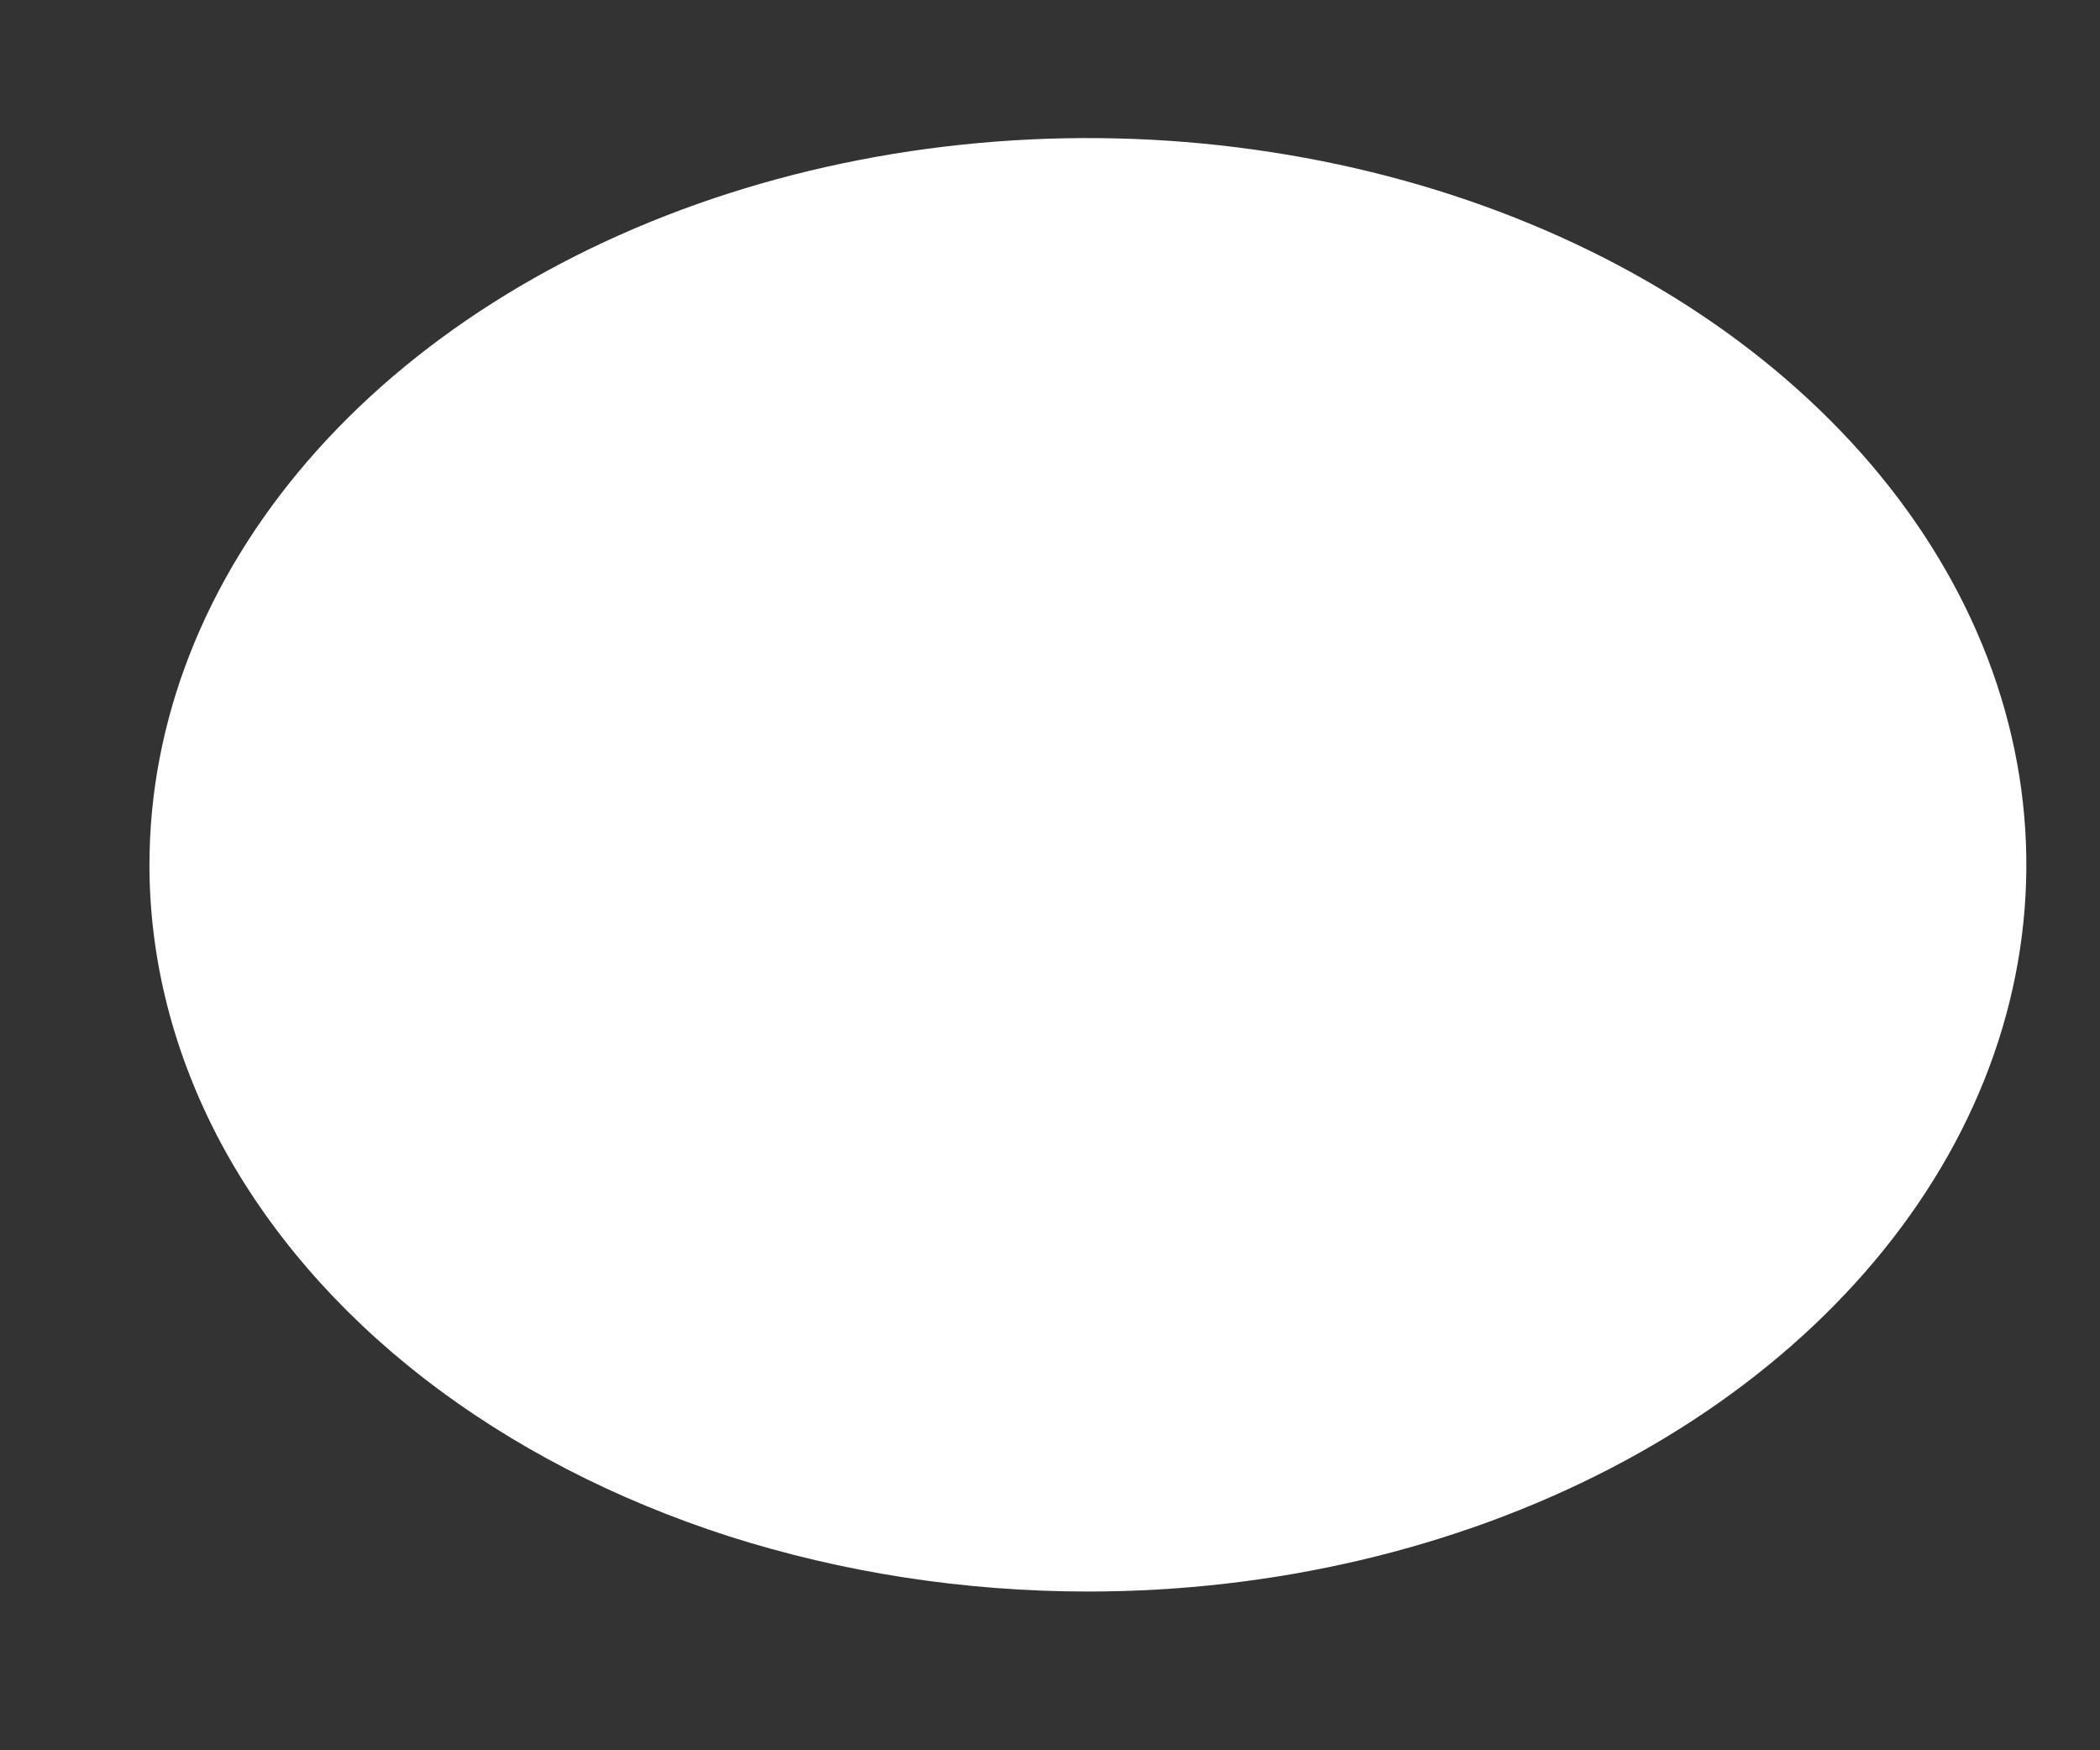 <?xml version="1.0" encoding="UTF-8" standalone="no"?><svg width='12' height='10' viewBox='0 0 12 10' fill='none' xmlns='http://www.w3.org/2000/svg'>
<rect x="0" y="0" width="12" height="10" fill="#333333" stroke="none"/>
<g style='mix-blend-mode:color-dodge'>
<path d='M6.217 9.093C7.277 9.093 8.314 8.849 9.196 8.393C10.078 7.937 10.765 7.288 11.171 6.53C11.577 5.771 11.683 4.936 11.476 4.131C11.269 3.325 10.758 2.586 10.008 2.005C9.258 1.424 8.303 1.029 7.263 0.869C6.223 0.708 5.144 0.791 4.164 1.105C3.185 1.419 2.347 1.951 1.758 2.634C1.169 3.317 0.854 4.12 0.854 4.941C0.854 5.486 0.993 6.026 1.262 6.53C1.532 7.033 1.927 7.491 2.425 7.877C2.923 8.262 3.514 8.568 4.164 8.777C4.815 8.985 5.512 9.093 6.217 9.093Z' fill='white'/>
</g>
</svg>
